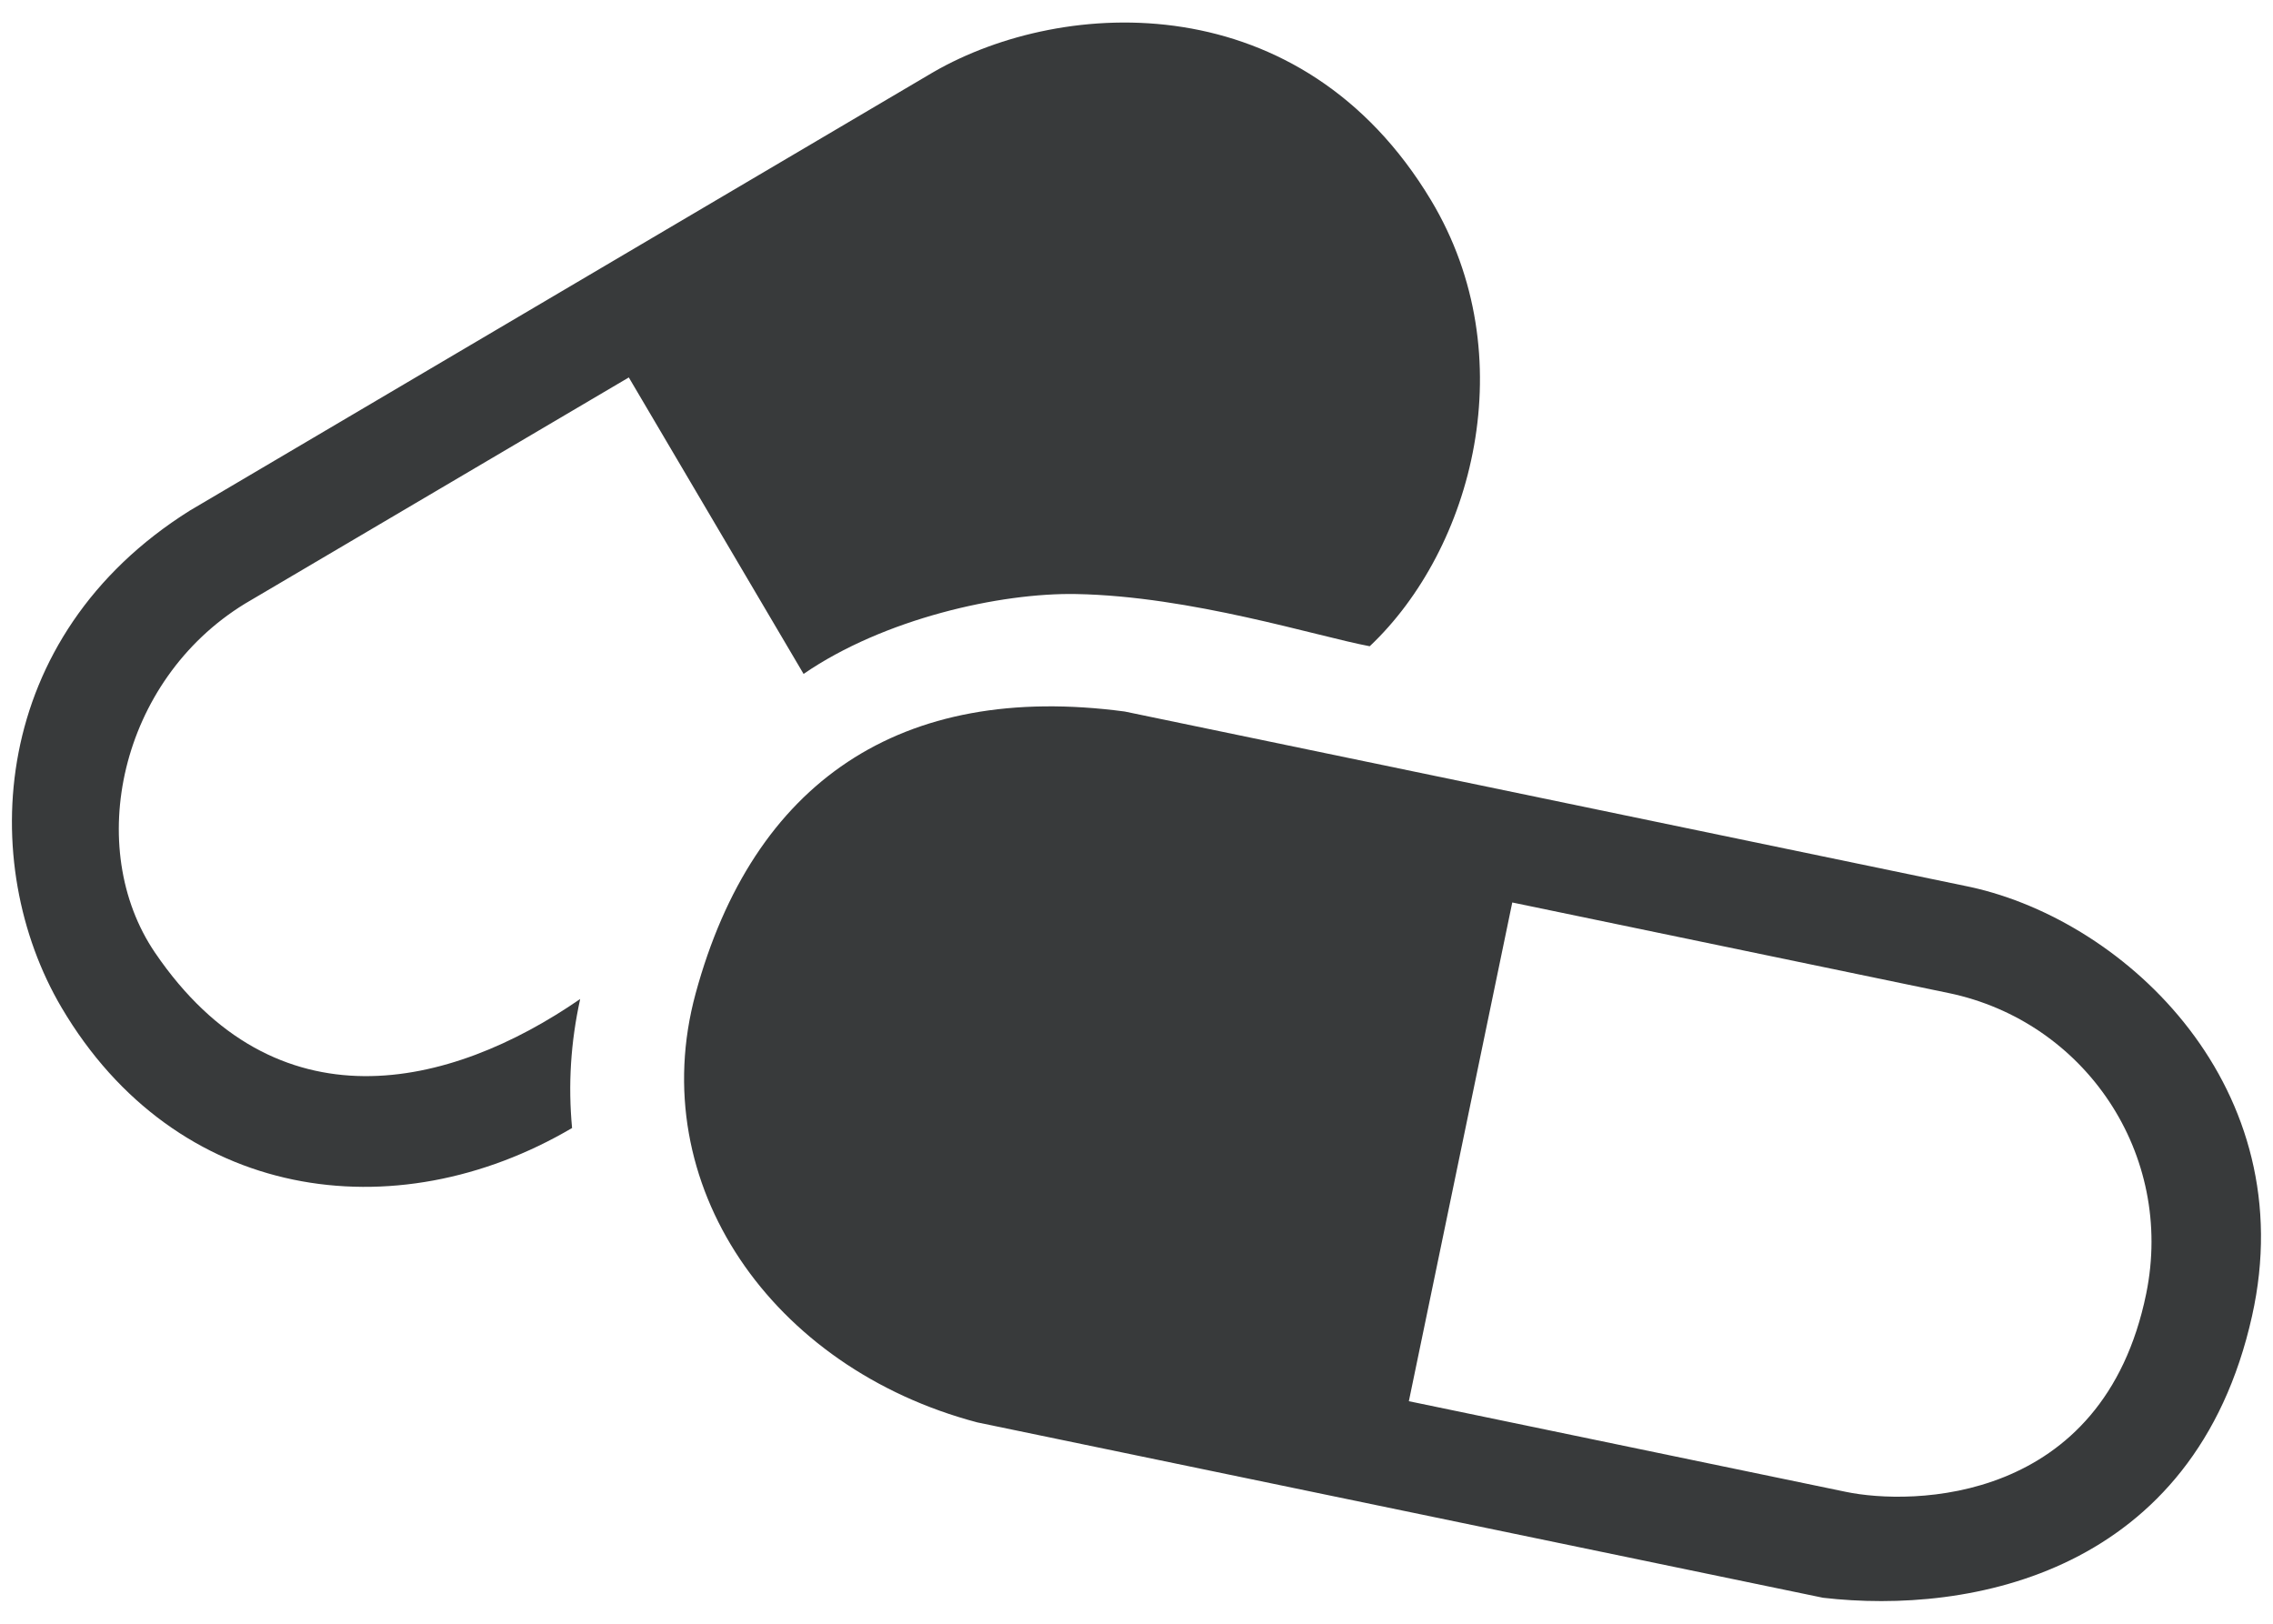<?xml version="1.0" encoding="utf-8"?>
<!-- Generator: Adobe Illustrator 16.0.0, SVG Export Plug-In . SVG Version: 6.00 Build 0)  -->
<!DOCTYPE svg PUBLIC "-//W3C//DTD SVG 1.1//EN" "http://www.w3.org/Graphics/SVG/1.1/DTD/svg11.dtd">
<svg version="1.1" id="Layer_1" xmlns="http://www.w3.org/2000/svg" xmlns:xlink="http://www.w3.org/1999/xlink" x="0px" y="0px"
	 width="28px" height="20px" viewBox="0 0 28 20" enable-background="new 0 0 28 20" xml:space="preserve">
<g>
	<path fill="#383A3B" d="M3.017,7.436l4.729-2.787l2.153,3.652c0.986-0.679,2.422-1.002,3.36-0.984
		c1.411,0.026,2.959,0.52,3.614,0.643c1.268-1.197,1.909-3.571,0.755-5.494c-1.593-2.653-4.515-2.506-6.125-1.581L2.34,6.288
		c-2.479,1.554-2.624,4.353-1.582,6.122c1.408,2.388,4.104,2.769,6.289,1.484c-0.05-0.534-0.017-1.057,0.1-1.589
		c-1.609,1.11-3.751,1.613-5.237-0.57C1.034,10.447,1.47,8.384,3.017,7.436z"/>
	<path fill="#383A3B" d="M24.275,10.926l-10.42-2.162c-2.763-0.368-4.577,0.867-5.286,3.473c-0.639,2.35,0.938,4.614,3.47,5.283
		l10.418,2.16c1.815,0.21,4.579-0.303,5.285-3.471C28.367,13.413,26.214,11.352,24.275,10.926z M26.438,15.935
		c-0.531,2.593-2.89,2.61-3.702,2.44l-5.381-1.116l1.274-6.143l5.373,1.115C25.685,12.58,26.79,14.215,26.438,15.935z"/>
</g>
</svg>
